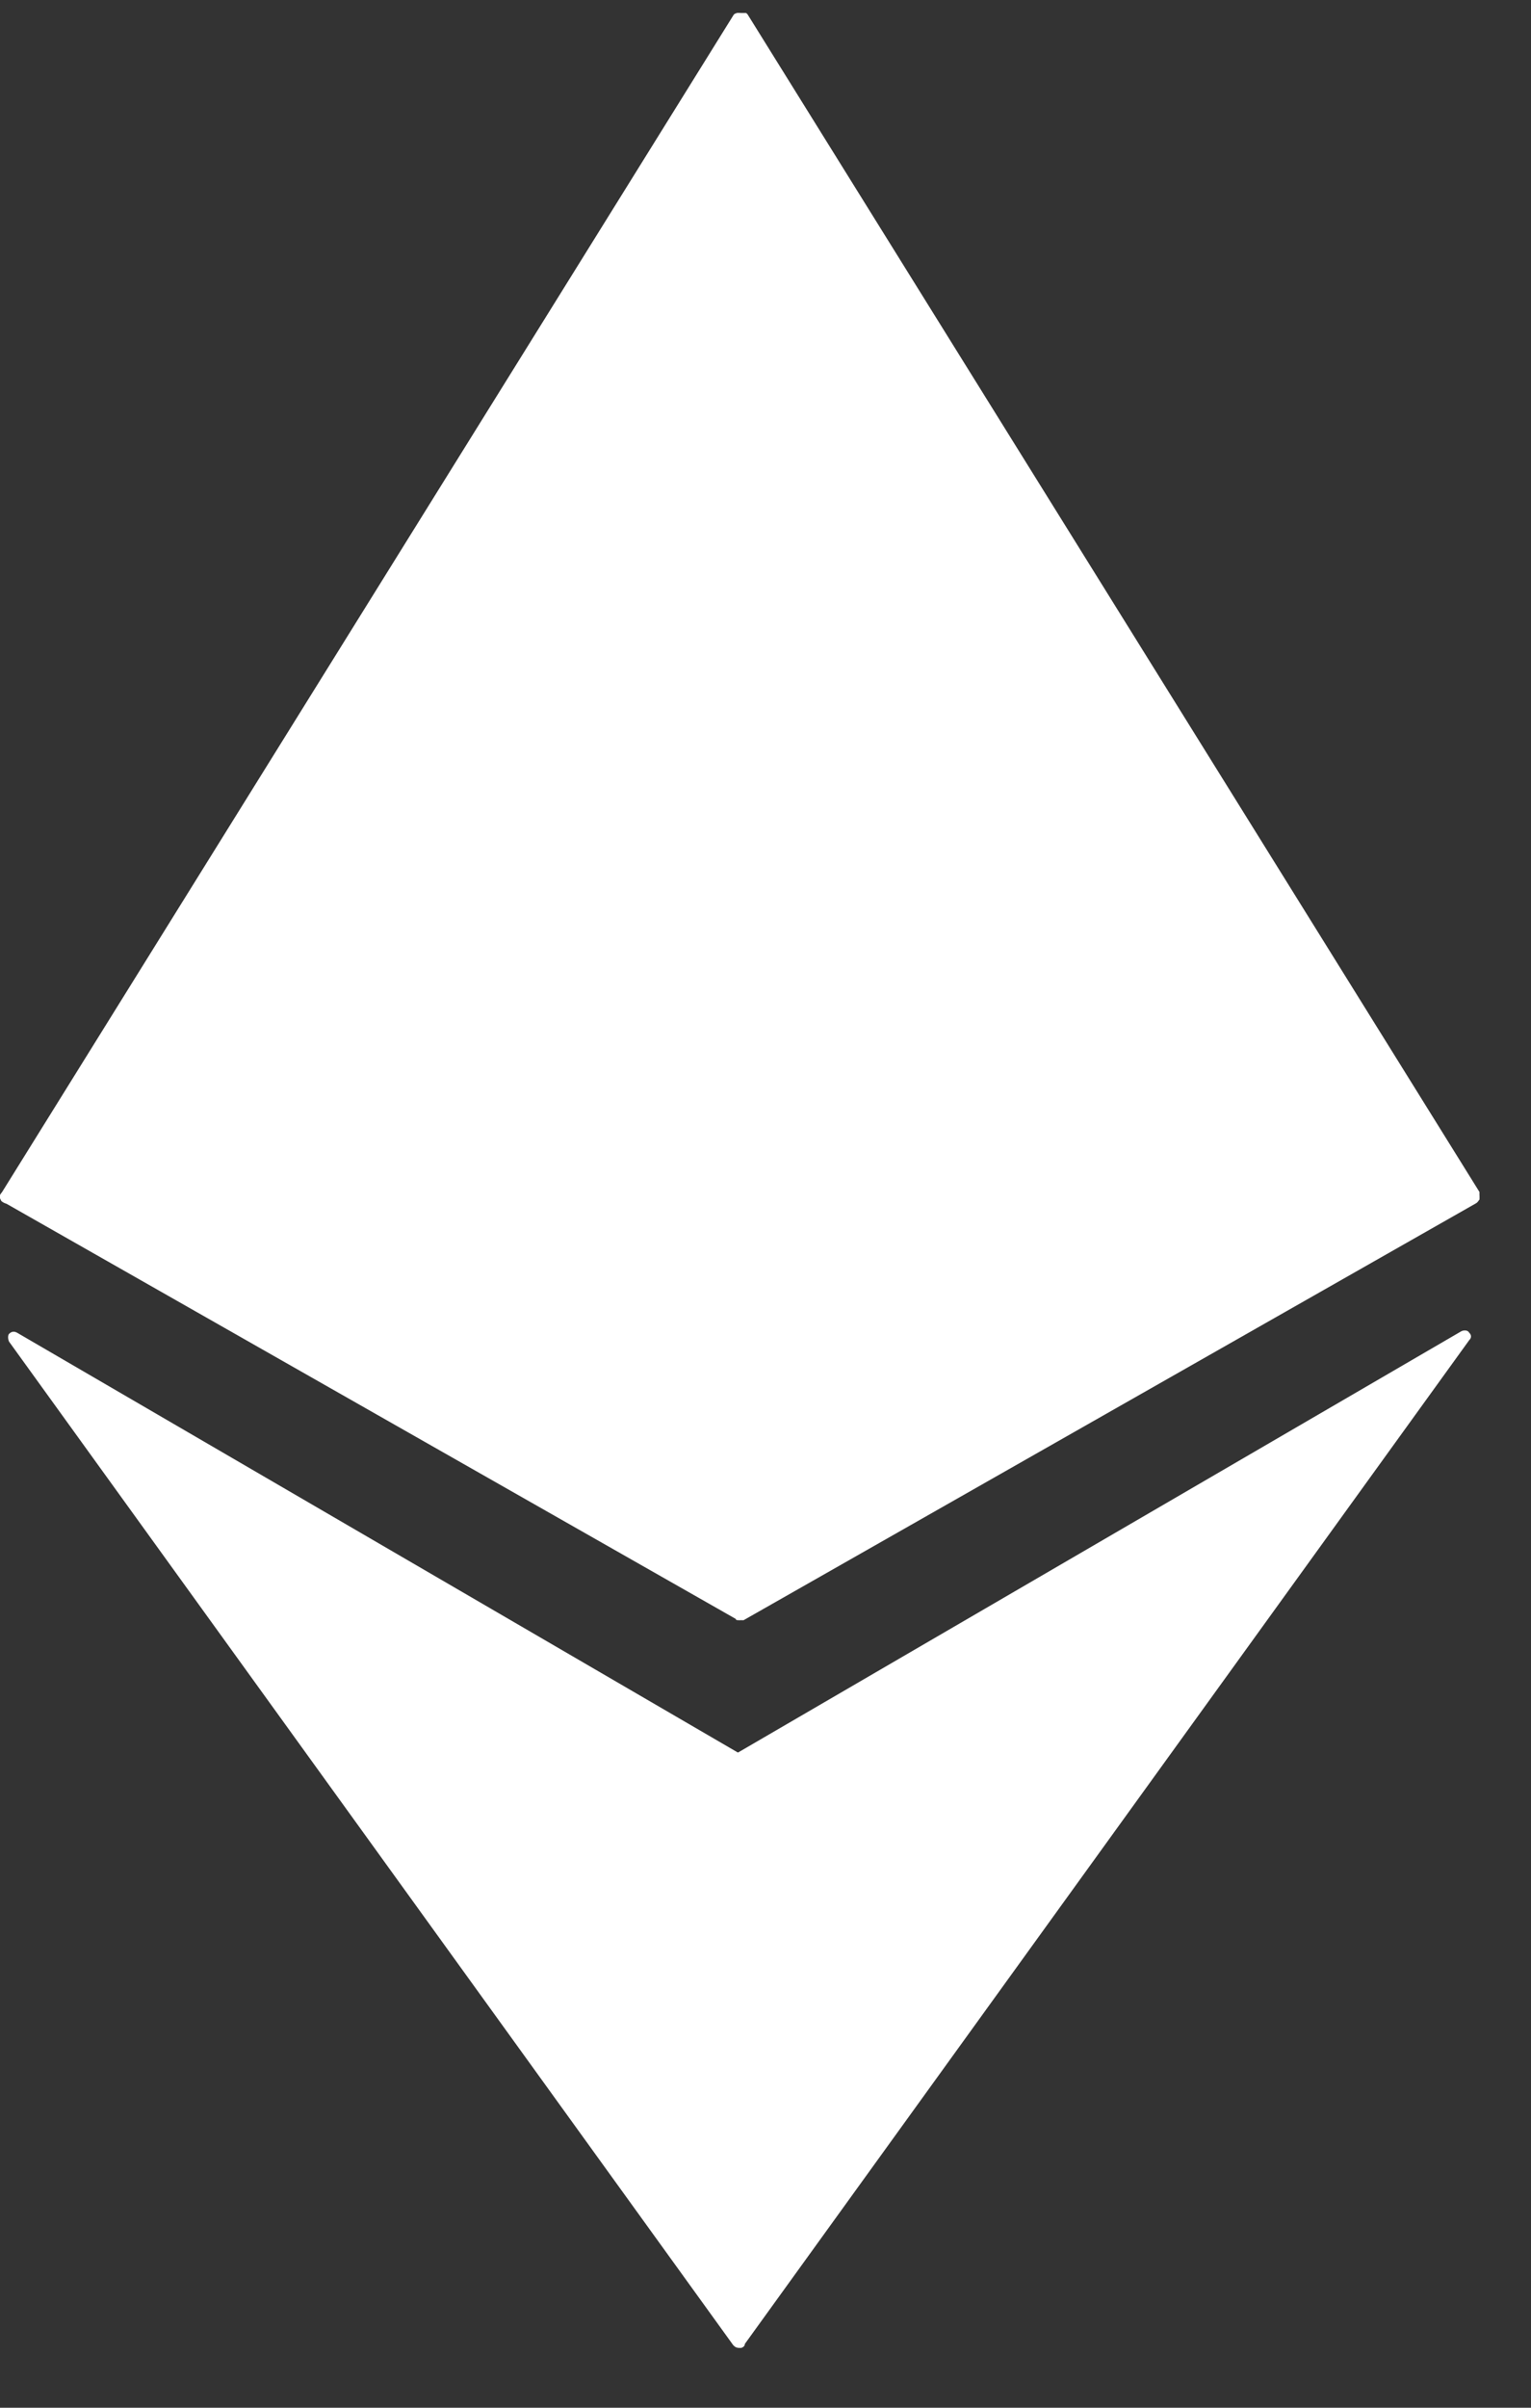<svg width="21" height="33" viewBox="0 0 21 33" fill="none" xmlns="http://www.w3.org/2000/svg">
<rect x="0" y="0" width="21" height="33" fill="#333333" stroke="none"/>
<g clip-path="url(#clip0_1_277)">
<path d="M10.129 32.089V24.098L0.195 18.335L10.129 32.089Z" fill="white"/>
<path d="M10.129 32.178C10.093 32.178 10.075 32.16 10.057 32.142L0.124 18.388C0.107 18.352 0.107 18.299 0.124 18.282C0.16 18.246 0.195 18.246 0.231 18.264L10.164 24.045C10.2 24.063 10.2 24.098 10.2 24.116V32.107C10.2 32.142 10.182 32.178 10.146 32.195C10.146 32.178 10.146 32.178 10.129 32.178ZM0.515 18.617L10.04 31.824V24.169L0.515 18.617Z" fill="white"/>
<path d="M10.164 32.089V24.098L20.097 18.317L10.164 32.089Z" fill="white"/>
<path d="M10.164 32.178C10.146 32.178 10.146 32.178 10.129 32.178C10.093 32.16 10.075 32.125 10.075 32.089V24.098C10.075 24.063 10.093 24.045 10.111 24.027L20.044 18.246C20.079 18.229 20.133 18.229 20.151 18.264C20.186 18.299 20.186 18.335 20.151 18.37L10.217 32.125C10.217 32.16 10.182 32.178 10.164 32.178ZM10.253 24.151V31.806L19.777 18.6L10.253 24.151Z" fill="white"/>
<path d="M10.129 22.118V11.935L0.089 16.408L10.129 22.118Z" fill="white"/>
<path d="M10.129 22.206C10.111 22.206 10.093 22.206 10.093 22.189L0.053 16.478C0.018 16.461 0 16.425 0 16.408C0 16.372 0.018 16.337 0.053 16.337L10.093 11.846C10.129 11.829 10.146 11.829 10.182 11.846C10.2 11.864 10.217 11.882 10.217 11.917V22.1C10.217 22.136 10.2 22.153 10.182 22.171C10.164 22.206 10.146 22.206 10.129 22.206ZM0.284 16.408L10.04 21.959V12.058L0.284 16.408Z" fill="white"/>
<path d="M10.164 22.118V11.935L20.204 16.408L10.164 22.118Z" fill="white"/>
<path d="M10.164 22.206C10.146 22.206 10.129 22.206 10.111 22.189C10.075 22.171 10.075 22.136 10.075 22.118V11.935C10.075 11.899 10.093 11.882 10.111 11.864C10.129 11.846 10.164 11.846 10.2 11.864L20.239 16.337C20.275 16.355 20.293 16.372 20.293 16.408C20.293 16.443 20.275 16.478 20.239 16.496L10.2 22.206C10.2 22.206 10.182 22.206 10.164 22.206ZM10.253 12.076V21.977L20.008 16.425L10.253 12.076Z" fill="white"/>
<path d="M0.089 16.408L10.129 0.266V11.935L0.089 16.408Z" fill="white"/>
<path d="M0.089 16.496C0.071 16.496 0.036 16.478 0.018 16.461C2.35811e-06 16.425 -0.018 16.39 0.018 16.355L10.057 0.213C10.075 0.178 10.111 0.178 10.146 0.178C10.182 0.195 10.217 0.231 10.217 0.266V11.935C10.217 11.97 10.2 12.005 10.164 12.023L0.124 16.478C0.107 16.496 0.107 16.496 0.089 16.496ZM10.04 0.584L0.32 16.213L10.04 11.882V0.584Z" fill="white"/>
<path d="M20.204 16.408L10.164 0.266V11.935L20.204 16.408Z" fill="white"/>
<path d="M20.204 16.496C20.186 16.496 20.186 16.496 20.168 16.496L10.129 12.005C10.093 11.988 10.075 11.952 10.075 11.917V0.248C10.075 0.213 10.093 0.178 10.146 0.16C10.182 0.142 10.217 0.16 10.253 0.195L20.293 16.337C20.31 16.372 20.31 16.408 20.293 16.443C20.257 16.478 20.222 16.496 20.204 16.496ZM10.253 11.882L19.973 16.213L10.253 0.584V11.882Z" fill="white"/>
</g>
<defs>
<clipPath id="clip0_1_277">
<rect width="20.293" height="32" fill="white" transform="translate(0 0.178)"/>
</clipPath>
</defs>
</svg>
